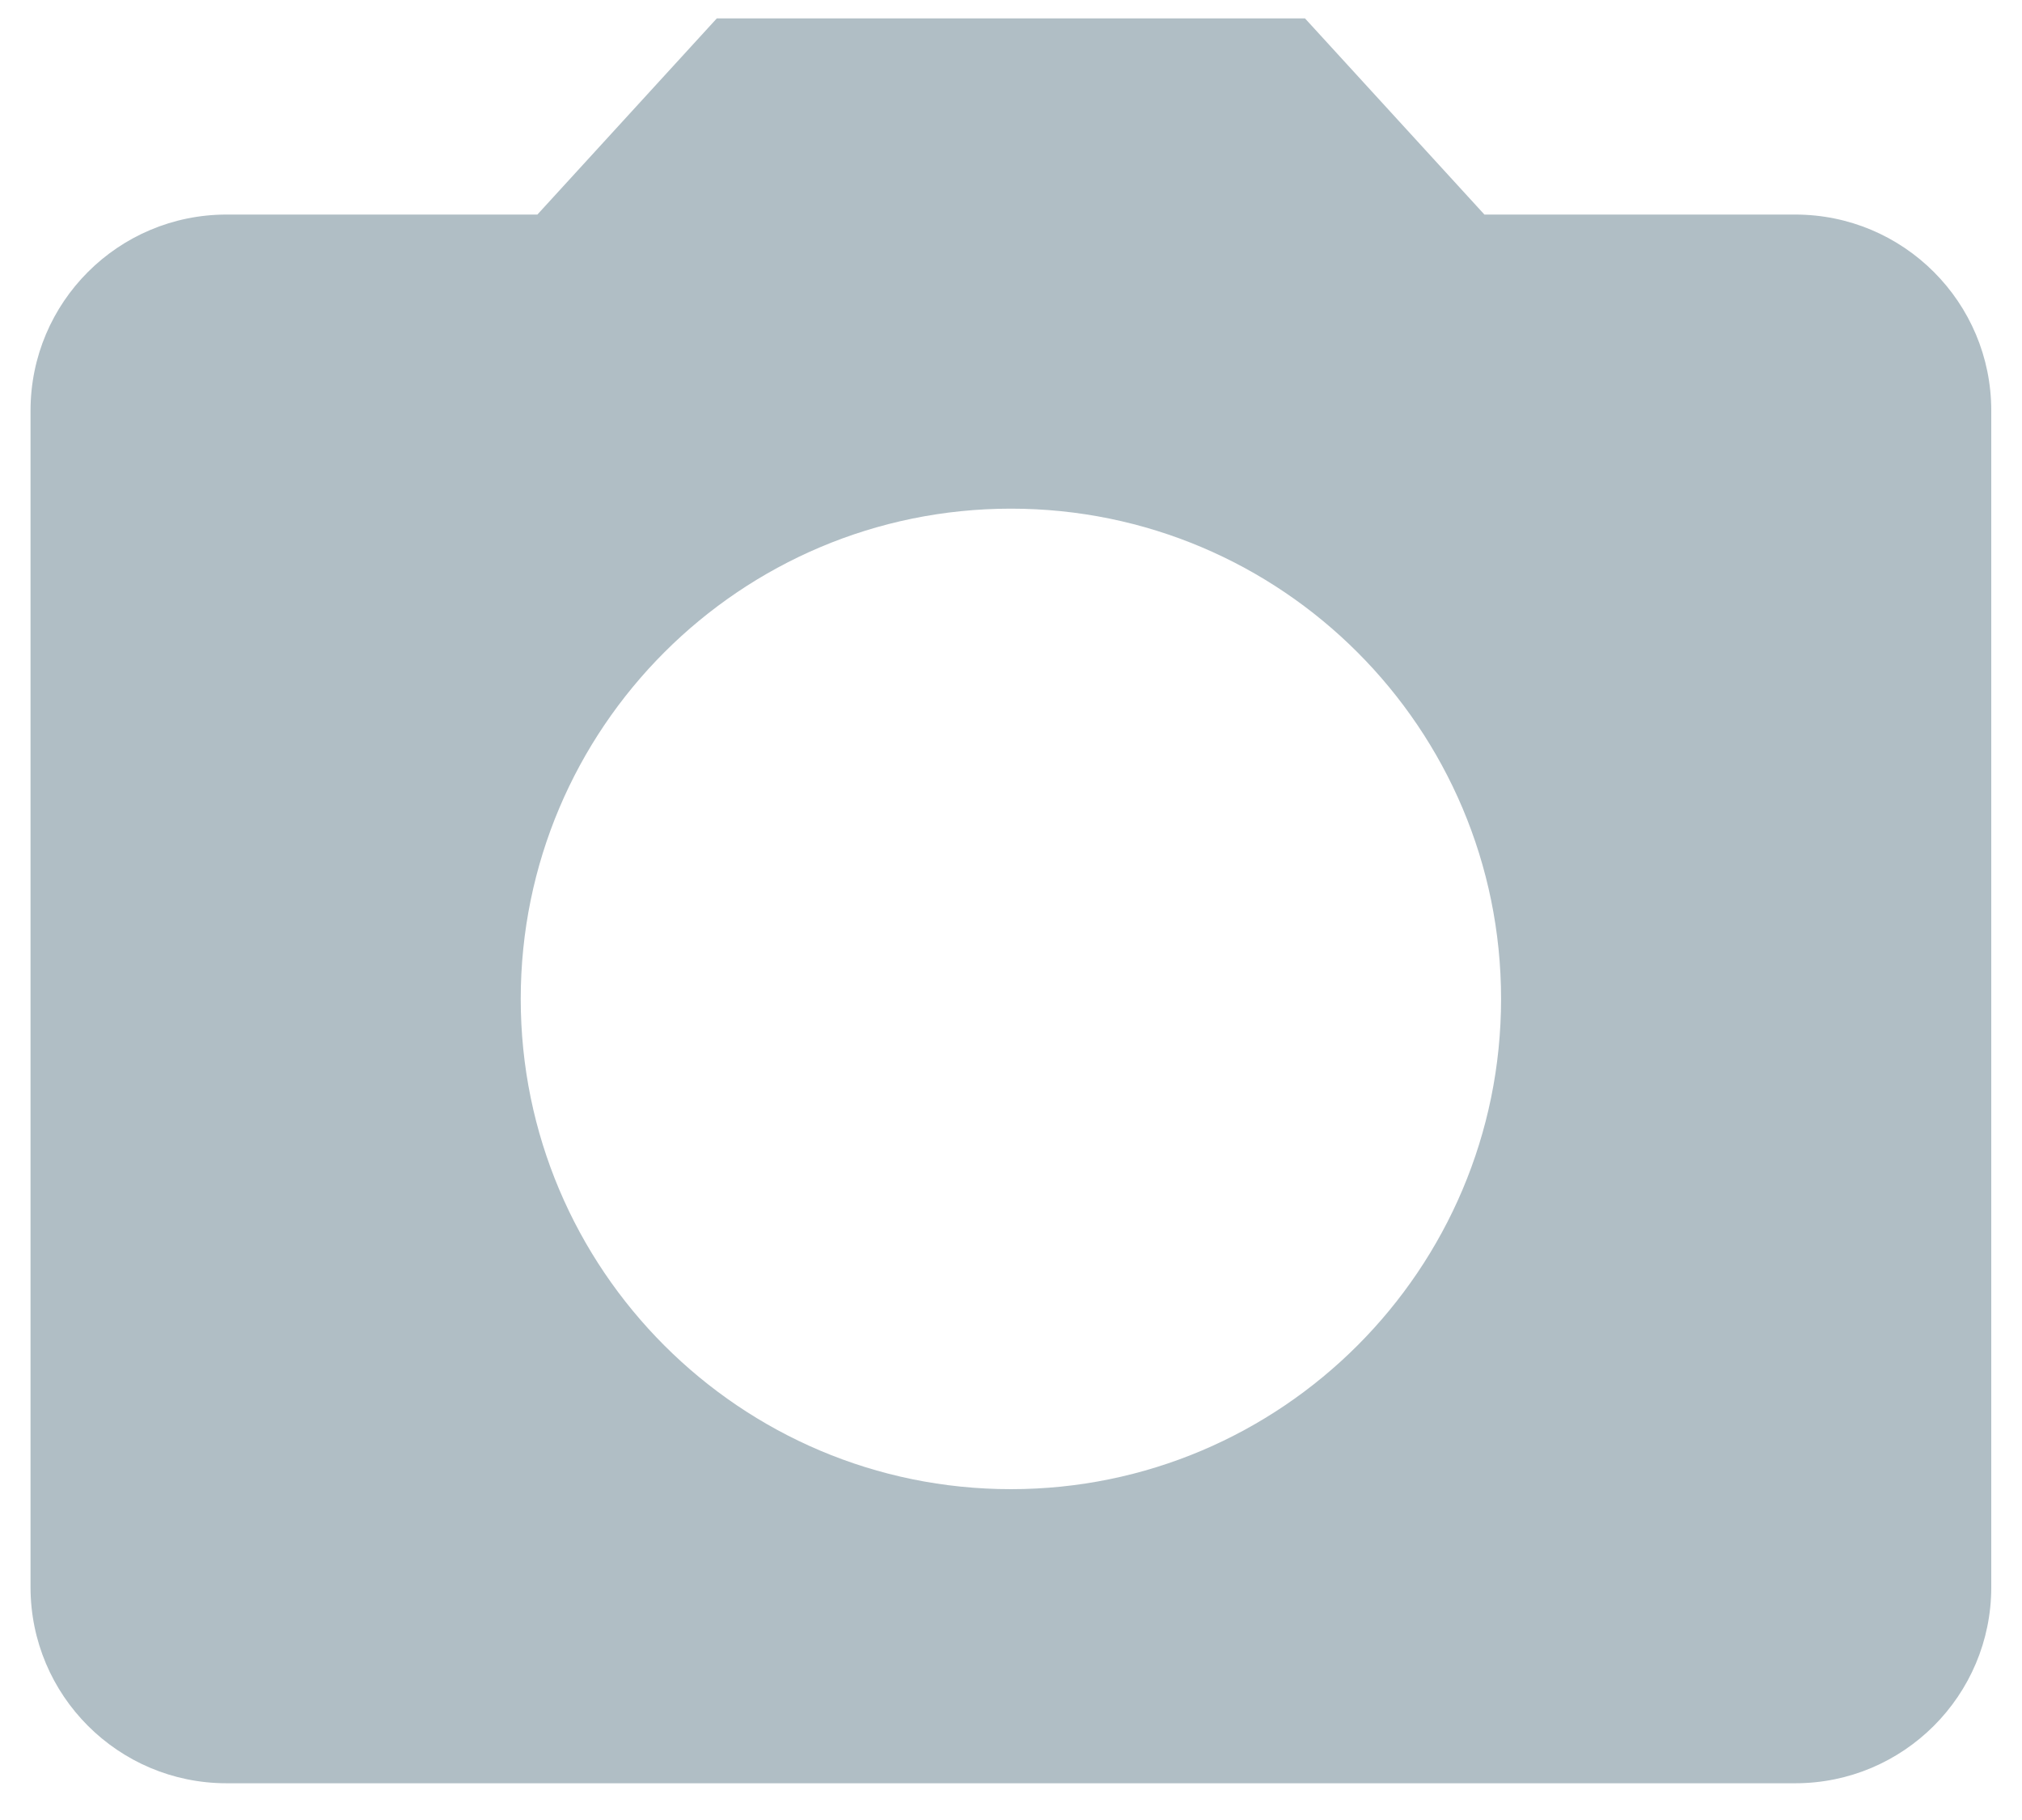 <svg width="30" height="27" viewBox="0 0 30 27" fill="none" xmlns="http://www.w3.org/2000/svg">
<path d="M10.635 0.273L7.973 3.183H3.362C1.755 3.183 0.453 4.484 0.453 6.092V23.546C0.453 25.153 1.755 26.455 3.362 26.455H26.635C28.242 26.455 29.544 25.153 29.544 23.546V6.092C29.544 4.484 28.242 3.183 26.635 3.183H22.024L19.362 0.273H10.635ZM14.999 22.092C10.984 22.092 7.726 18.833 7.726 14.819C7.726 10.804 10.984 7.546 14.999 7.546C19.013 7.546 22.271 10.804 22.271 14.819C22.271 18.833 19.013 22.092 14.999 22.092Z" fill="#B0BEC5"/>
</svg>
